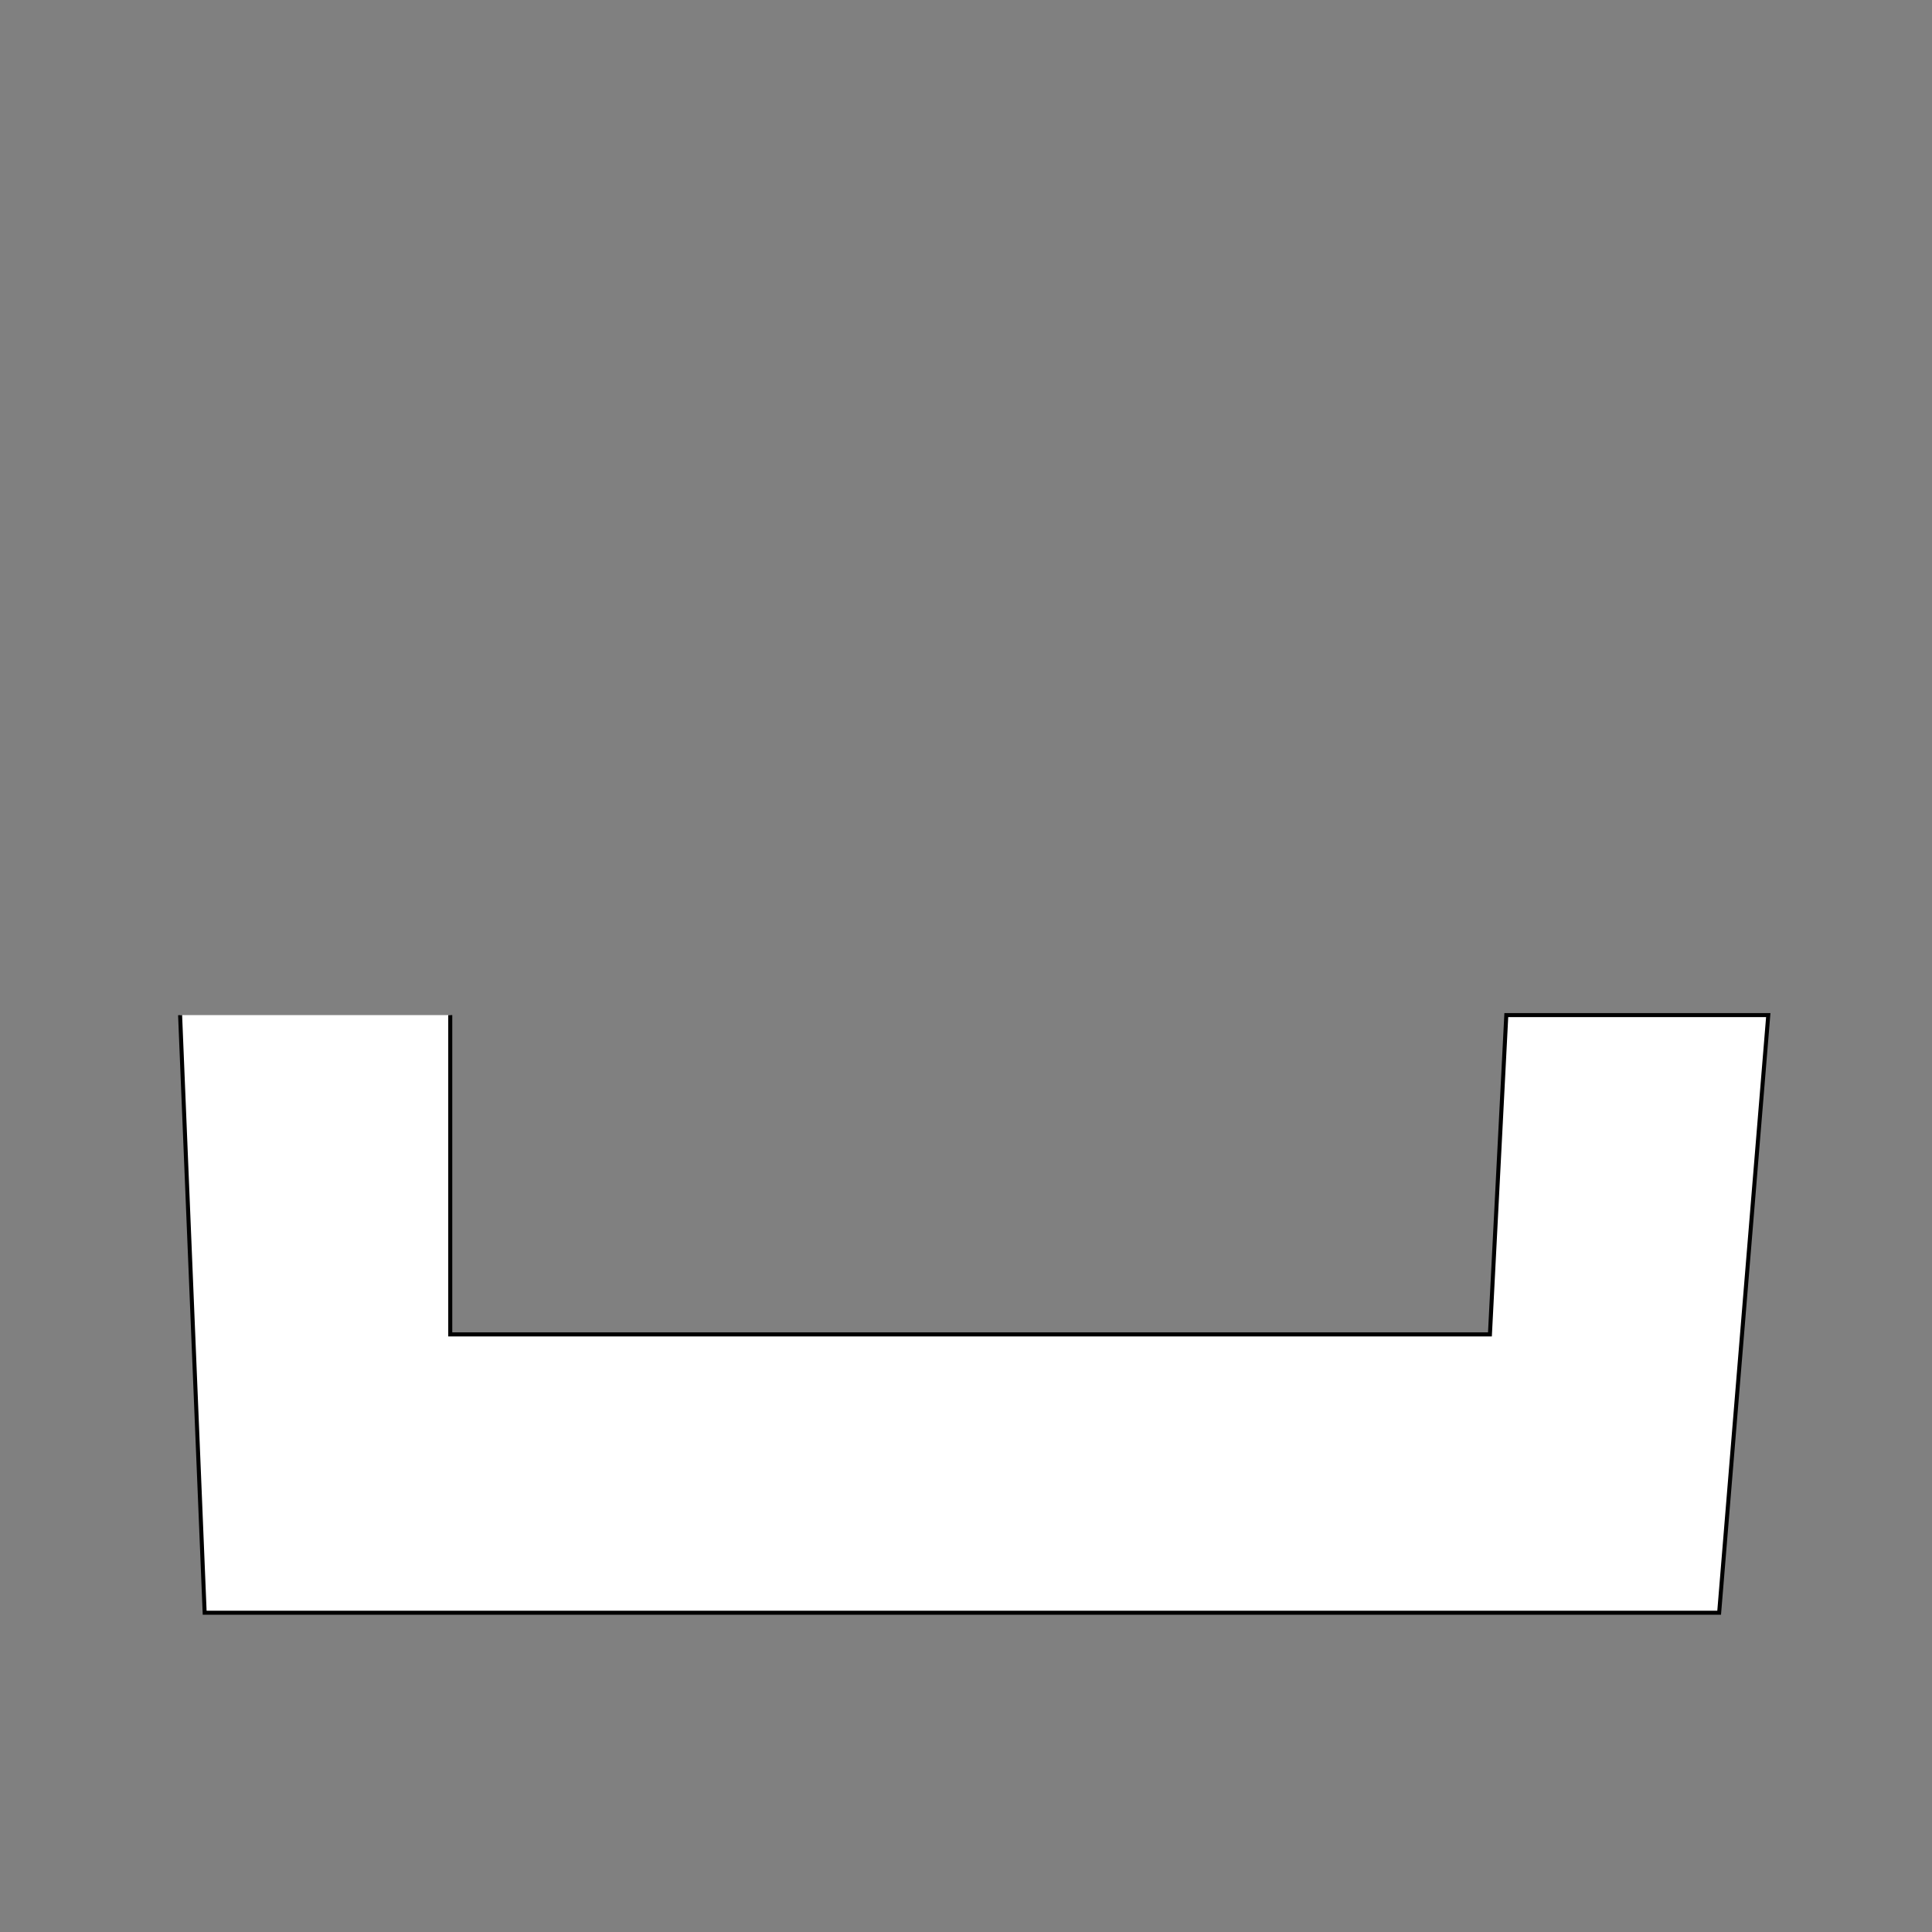 <?xml version="1.0" encoding="UTF-8" standalone="no"?>
<svg
   xmlns:dc="http://purl.org/dc/elements/1.1/"
   xmlns:cc="http://creativecommons.org/ns#"
   xmlns:rdf="http://www.w3.org/1999/02/22-rdf-syntax-ns#"
   xmlns:svg="http://www.w3.org/2000/svg"
   xmlns="http://www.w3.org/2000/svg"
   xmlns:sodipodi="http://sodipodi.sourceforge.net/DTD/sodipodi-0.dtd"
   xmlns:inkscape="http://www.inkscape.org/namespaces/inkscape"
   version="1.1"
   x="0px"
   y="0px"
   width="480px"
   height="480px"
   viewBox="0 0 480 480"
   xml:space="preserve"
   id="svg2"
   inkscape:version="0.48.3.1 r9886"
   sodipodi:docname="space.svg"
   inkscape:export-filename="/home/ri/my_programs/twotaps-keyboard/res/drawable-xhdpi/backspace.png"
   inkscape:export-xdpi="18"
   inkscape:export-ydpi="18"><rect x="0" y="0" width="480" height="480" fill="#808080" stroke="none"/><defs
   id="defs9" /><sodipodi:namedview
   pagecolor="#000000"
   bordercolor="#666666"
   borderopacity="1"
   objecttolerance="10"
   gridtolerance="10"
   guidetolerance="10"
   inkscape:pageopacity="1"
   inkscape:pageshadow="2"
   inkscape:window-width="1317"
   inkscape:window-height="744"
   id="namedview7"
   showgrid="false"
   inkscape:zoom="0.49166667"
   inkscape:cx="38.939905"
   inkscape:cy="213.70335"
   inkscape:window-x="49"
   inkscape:window-y="24"
   inkscape:window-maximized="1"
   inkscape:current-layer="svg2"
   showguides="true"
   inkscape:guide-bbox="true"><sodipodi:guide
     orientation="0,1"
     position="193.22,80"
     id="guide4452" /><sodipodi:guide
     orientation="0,1"
     position="256.271,160"
     id="guide4454" /><sodipodi:guide
     orientation="0,1"
     position="181.017,240"
     id="guide4456" /><sodipodi:guide
     orientation="1,0"
     position="80,323.39"
     id="guide4458" /><sodipodi:guide
     orientation="1,0"
     position="400,227.797"
     id="guide4460" /></sodipodi:namedview>
  
<path
   style="fill:#ffffff;fill-opacity:1;stroke:#000000;stroke-width:1px;stroke-linecap:butt;stroke-linejoin:miter;stroke-opacity:1"
   d="m 44.746,252.203 6.102,148.475 376.271,0 12.203,-148.475 -65.085,0 -4.068,79.322 -258.305,0 1e-5,-79.322"
   id="path3942"
   inkscape:connector-curvature="0"
   sodipodi:nodetypes="cccccccc" /></svg>
